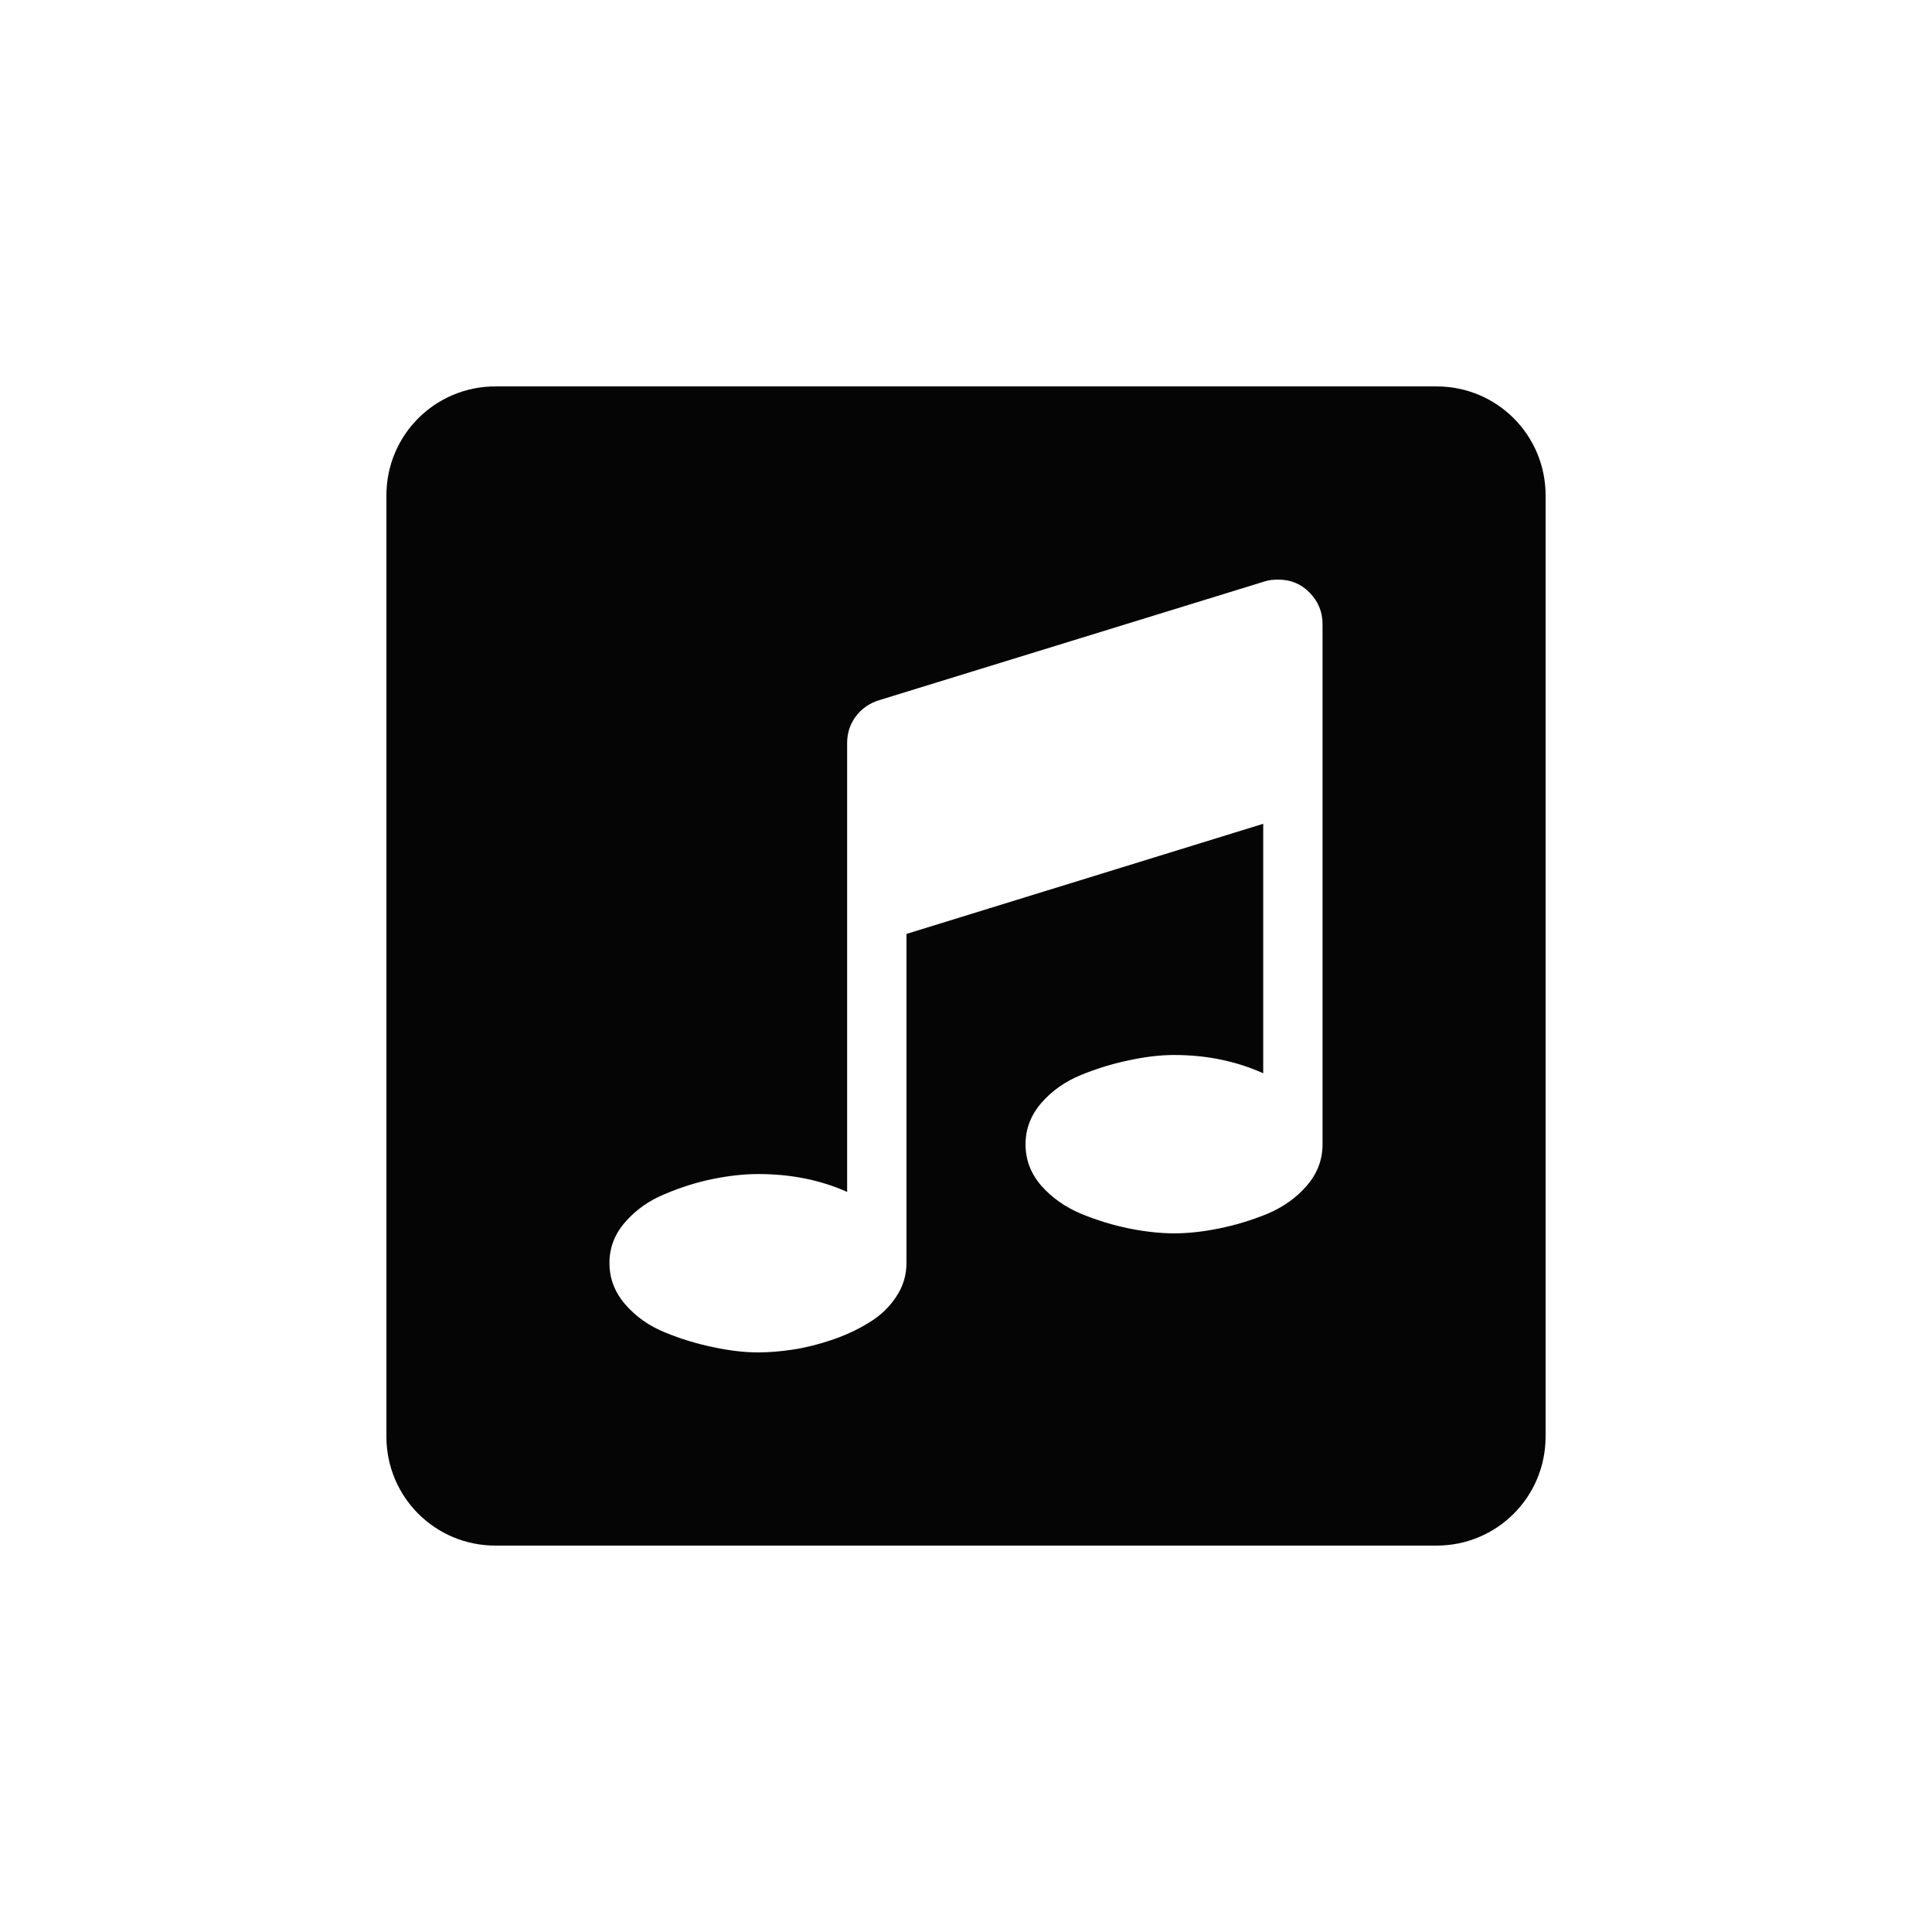 <?xml version="1.0" encoding="UTF-8" standalone="no"?>
<svg
   width="1000"
   height="1000"
   viewBox="0 0 264.583 264.583"
   version="1.1"
   id="svg221"
   inkscape:version="1.1.1 (3bf5ae0d25, 2021-09-20, custom)"
   sodipodi:docname="music.svg"
   xmlns:inkscape="http://www.inkscape.org/namespaces/inkscape"
   xmlns:sodipodi="http://sodipodi.sourceforge.net/DTD/sodipodi-0.dtd"
   xmlns="http://www.w3.org/2000/svg"
   xmlns:svg="http://www.w3.org/2000/svg"
   xmlns:rdf="http://www.w3.org/1999/02/22-rdf-syntax-ns#"
   xmlns:cc="http://creativecommons.org/ns#"
   xmlns:dc="http://purl.org/dc/elements/1.1/">
  <defs
     id="defs215" />
  <sodipodi:namedview
     id="base"
     pagecolor="#ffffff"
     bordercolor="#666666"
     borderopacity="1.0"
     inkscape:pageopacity="0.0"
     inkscape:pageshadow="2"
     inkscape:zoom="0.49497474"
     inkscape:cx="439.41636"
     inkscape:cy="502.04582"
     inkscape:document-units="mm"
     inkscape:current-layer="layer1"
     inkscape:document-rotation="0"
     showgrid="false"
     units="px"
     showguides="true"
     inkscape:guide-bbox="true"
     inkscape:window-width="1366"
     inkscape:window-height="740"
     inkscape:window-x="0"
     inkscape:window-y="28"
     inkscape:window-maximized="0"
     inkscape:pagecheckerboard="0"
     inkscape:snap-bbox="true"
     inkscape:bbox-nodes="true"
     inkscape:snap-midpoints="true">
    <sodipodi:guide
       position="-5.0862631e-06,52.917"
       orientation="0,-1"
       id="guide1048" />
    <sodipodi:guide
       position="75.848,211.667"
       orientation="0,-1"
       id="guide144" />
    <sodipodi:guide
       position="211.667,269.387"
       orientation="1,0"
       id="guide146" />
    <sodipodi:guide
       position="52.917,269.387"
       orientation="1,0"
       id="guide148" />
    <sodipodi:guide
       position="132.292,211.667"
       orientation="1,0"
       id="guide133" />
    <sodipodi:guide
       position="52.917,132.292"
       orientation="0,-1"
       id="guide135" />
  </sodipodi:namedview>
  <g
     inkscape:label="Layer 1"
     inkscape:groupmode="layer"
     id="layer1">
    <path
       id="rect12-1-6-31-0-1-5-4-6"
       style="display:inline;fill:#000000;fill-opacity:0.98;stroke:none;stroke-width:0.303"
       d="m 67.851,52.917 c -8.274,0 -14.934,6.661 -14.934,14.934 V 196.732 c 0,8.274 6.661,14.934 14.934,14.934 H 196.732 c 8.274,0 14.934,-6.661 14.934,-14.934 V 67.851 c 0,-8.274 -6.661,-14.934 -14.934,-14.934 z m 107.203,26.458 c 1.706,0 3.134,0.594 4.284,1.781 1.187,1.187 1.781,2.633 1.781,4.34 v 71.224 c 0,2.114 -0.724,4.006 -2.171,5.675 -1.409,1.632 -3.208,2.912 -5.397,3.839 -2.189,0.89 -4.396,1.558 -6.622,2.004 -2.189,0.445 -4.228,0.667 -6.12,0.667 -1.892,0 -3.951,-0.222 -6.176,-0.667 -2.189,-0.445 -4.378,-1.113 -6.566,-2.004 -2.189,-0.927 -4.006,-2.207 -5.453,-3.839 -1.447,-1.669 -2.17,-3.561 -2.17,-5.675 0,-2.114 0.723,-4.007 2.17,-5.676 1.447,-1.669 3.264,-2.949 5.453,-3.839 2.188,-0.89 4.378,-1.558 6.566,-2.003 2.226,-0.482 4.284,-0.723 6.176,-0.723 4.414,0 8.476,0.835 12.185,2.504 v -34.166 l -48.855,15.08 v 45.071 c 0,1.706 -0.482,3.265 -1.447,4.674 -0.964,1.447 -2.207,2.614 -3.728,3.505 -1.484,0.927 -3.153,1.707 -5.008,2.337 -1.855,0.631 -3.635,1.076 -5.342,1.335 -1.706,0.26 -3.301,0.39 -4.785,0.39 -1.892,0 -3.951,-0.242 -6.176,-0.724 -2.189,-0.445 -4.378,-1.113 -6.566,-2.003 -2.189,-0.89 -4.006,-2.17 -5.453,-3.839 -1.447,-1.669 -2.17,-3.561 -2.17,-5.675 0,-2.114 0.723,-3.988 2.17,-5.62 1.447,-1.669 3.264,-2.949 5.453,-3.839 2.188,-0.927 4.378,-1.613 6.566,-2.058 2.226,-0.445 4.285,-0.668 6.176,-0.668 4.489,0 8.55,0.816 12.185,2.448 v -61.486 c 0,-1.335 0.389,-2.54 1.169,-3.616 0.816,-1.076 1.874,-1.818 3.172,-2.226 l 52.917,-16.303 c 0.483,-0.148 1.076,-0.223 1.78,-0.223 z" />
  </g>
</svg>
